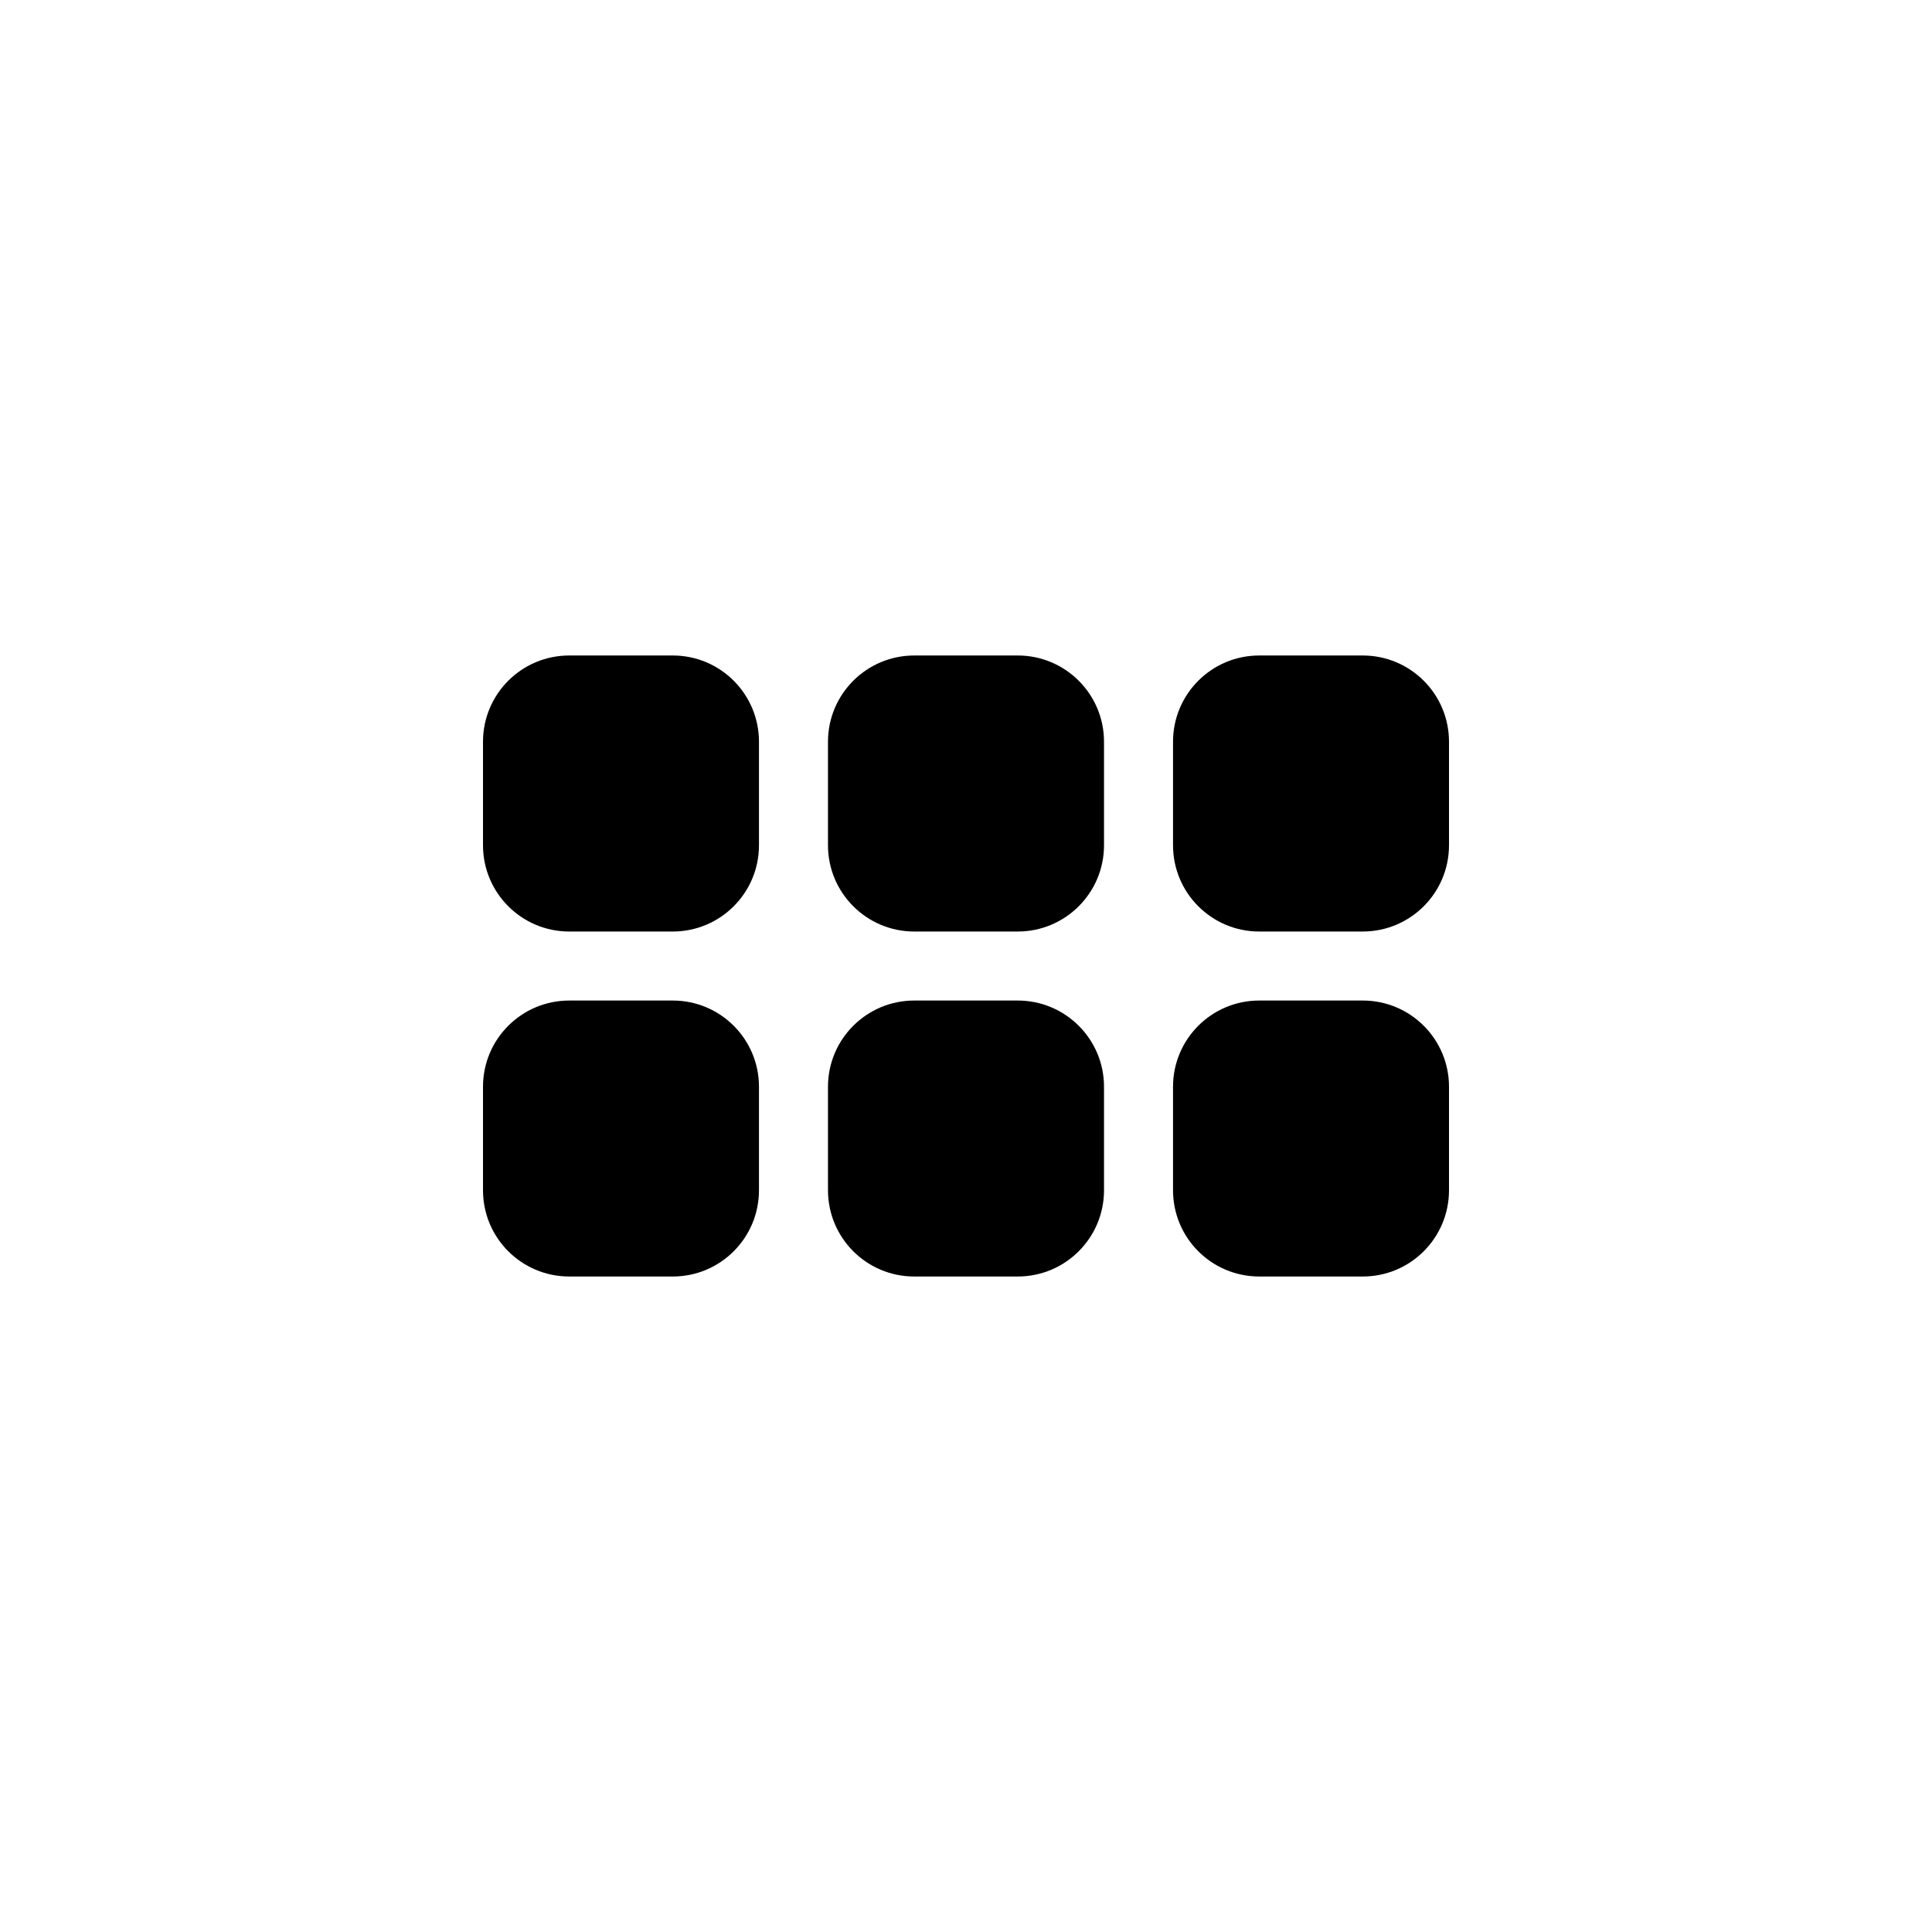 <svg viewBox="0 0 32 32" fill="none" xmlns="http://www.w3.org/2000/svg">
<path d="M12.571 12.286C12.571 11.496 11.932 10.857 11.143 10.857H9.429C8.639 10.857 8 11.496 8 12.286V14C8 14.789 8.639 15.429 9.429 15.429H11.143C11.932 15.429 12.571 14.789 12.571 14V12.286ZM12.571 18C12.571 17.211 11.932 16.572 11.143 16.572H9.429C8.639 16.572 8 17.211 8 18V19.714C8 20.504 8.639 21.143 9.429 21.143H11.143C11.932 21.143 12.571 20.504 12.571 19.714V18ZM13.714 12.286V14C13.714 14.789 14.354 15.429 15.143 15.429H16.857C17.646 15.429 18.286 14.789 18.286 14V12.286C18.286 11.496 17.646 10.857 16.857 10.857H15.143C14.354 10.857 13.714 11.496 13.714 12.286ZM18.286 18C18.286 17.211 17.646 16.572 16.857 16.572H15.143C14.354 16.572 13.714 17.211 13.714 18V19.714C13.714 20.504 14.354 21.143 15.143 21.143H16.857C17.646 21.143 18.286 20.504 18.286 19.714V18ZM19.429 12.286V14C19.429 14.789 20.068 15.429 20.857 15.429H22.571C23.361 15.429 24 14.789 24 14V12.286C24 11.496 23.361 10.857 22.571 10.857H20.857C20.068 10.857 19.429 11.496 19.429 12.286ZM24 18C24 17.211 23.361 16.572 22.571 16.572H20.857C20.068 16.572 19.429 17.211 19.429 18V19.714C19.429 20.504 20.068 21.143 20.857 21.143H22.571C23.361 21.143 24 20.504 24 19.714V18Z" fill="currentColor"/>
</svg>
